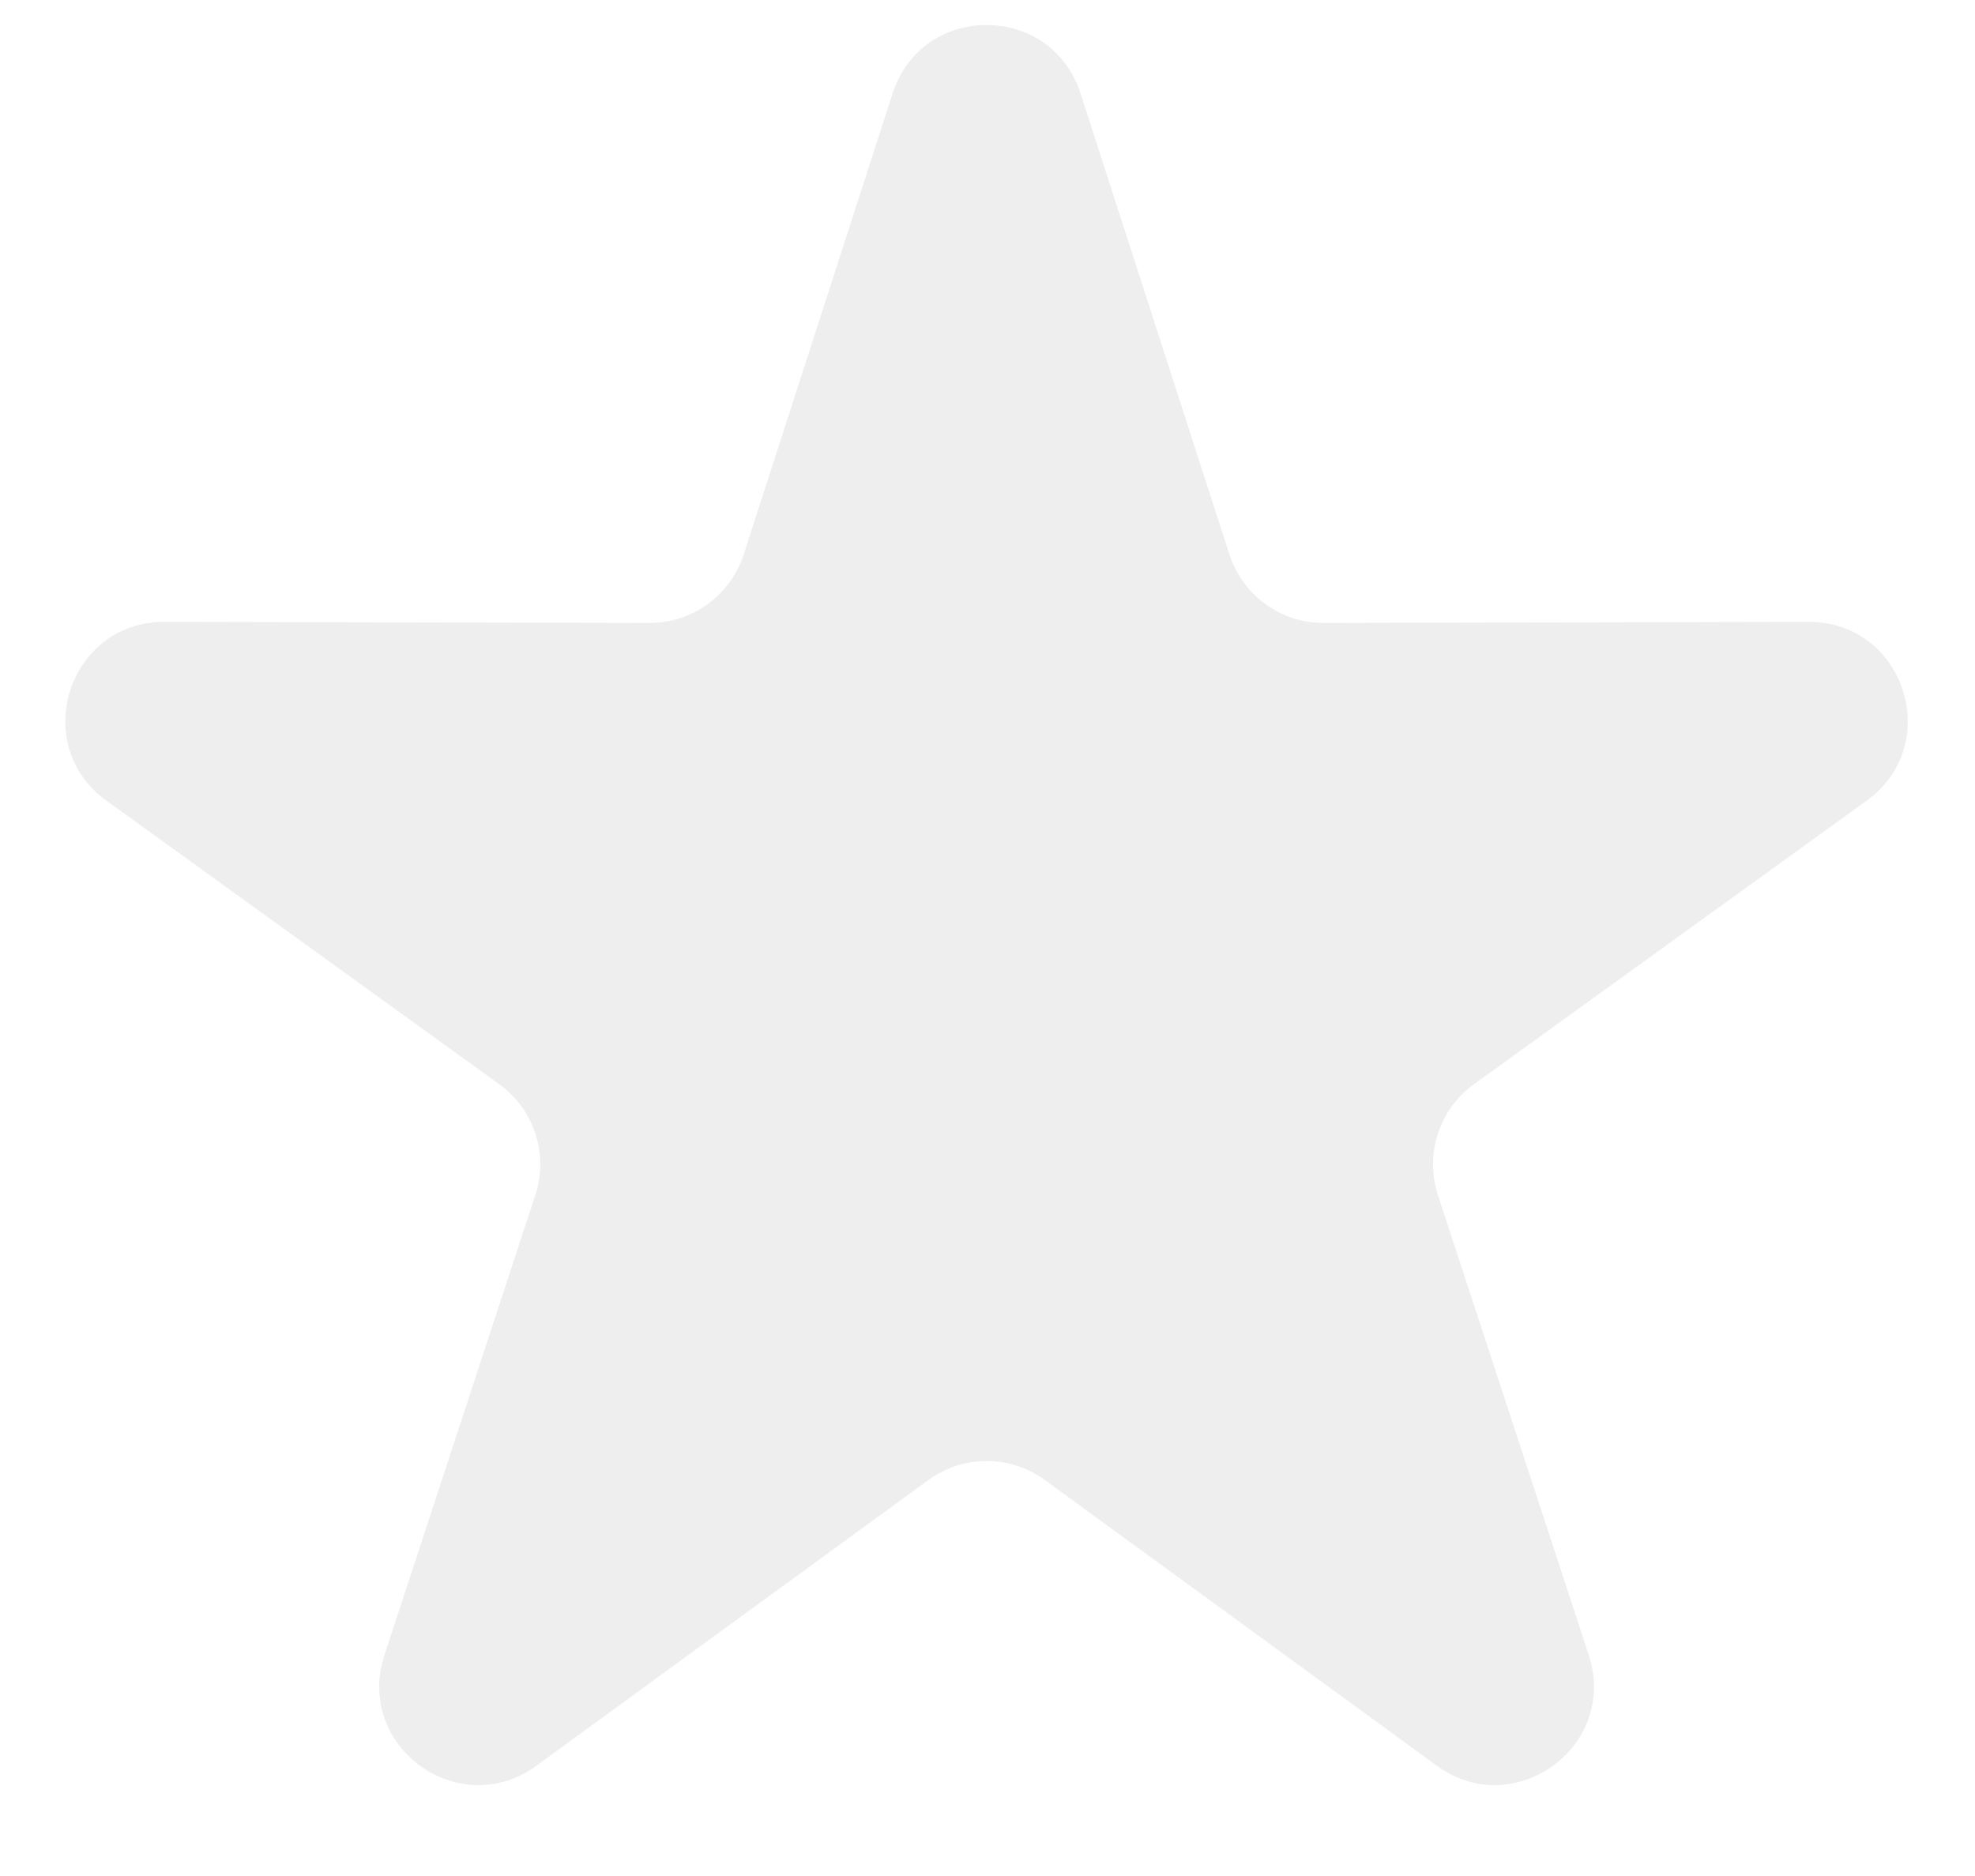 <svg fill="none" xmlns="http://www.w3.org/2000/svg" viewBox="0 0 20 19" color="rgba(196, 196, 196, 0.3)" class="stars__icon">
                                            <path d="M9.039.946c.298-.924 1.605-.924 1.903-0l1.508 4.67c.134.414.519.694.954.693l4.911-.011c.971-.002 1.375 1.242.588 1.811l-3.977 2.872c-.353.255-.5.709-.365 1.122l1.528 4.66c.302.922-.755 1.692-1.539 1.12L10.58 14.989c-.351-.256-.827-.256-1.178 0L5.432 17.883c-.785.572-1.842-.197-1.539-1.12l1.528-4.66c.136-.414-.012-.867-.365-1.122L1.078 8.109c-.787-.569-.384-1.813.588-1.811l4.911.011c.435.001.82-.279.954-.693L9.039.946z" fill="currentColor"></path>
                                          </svg>